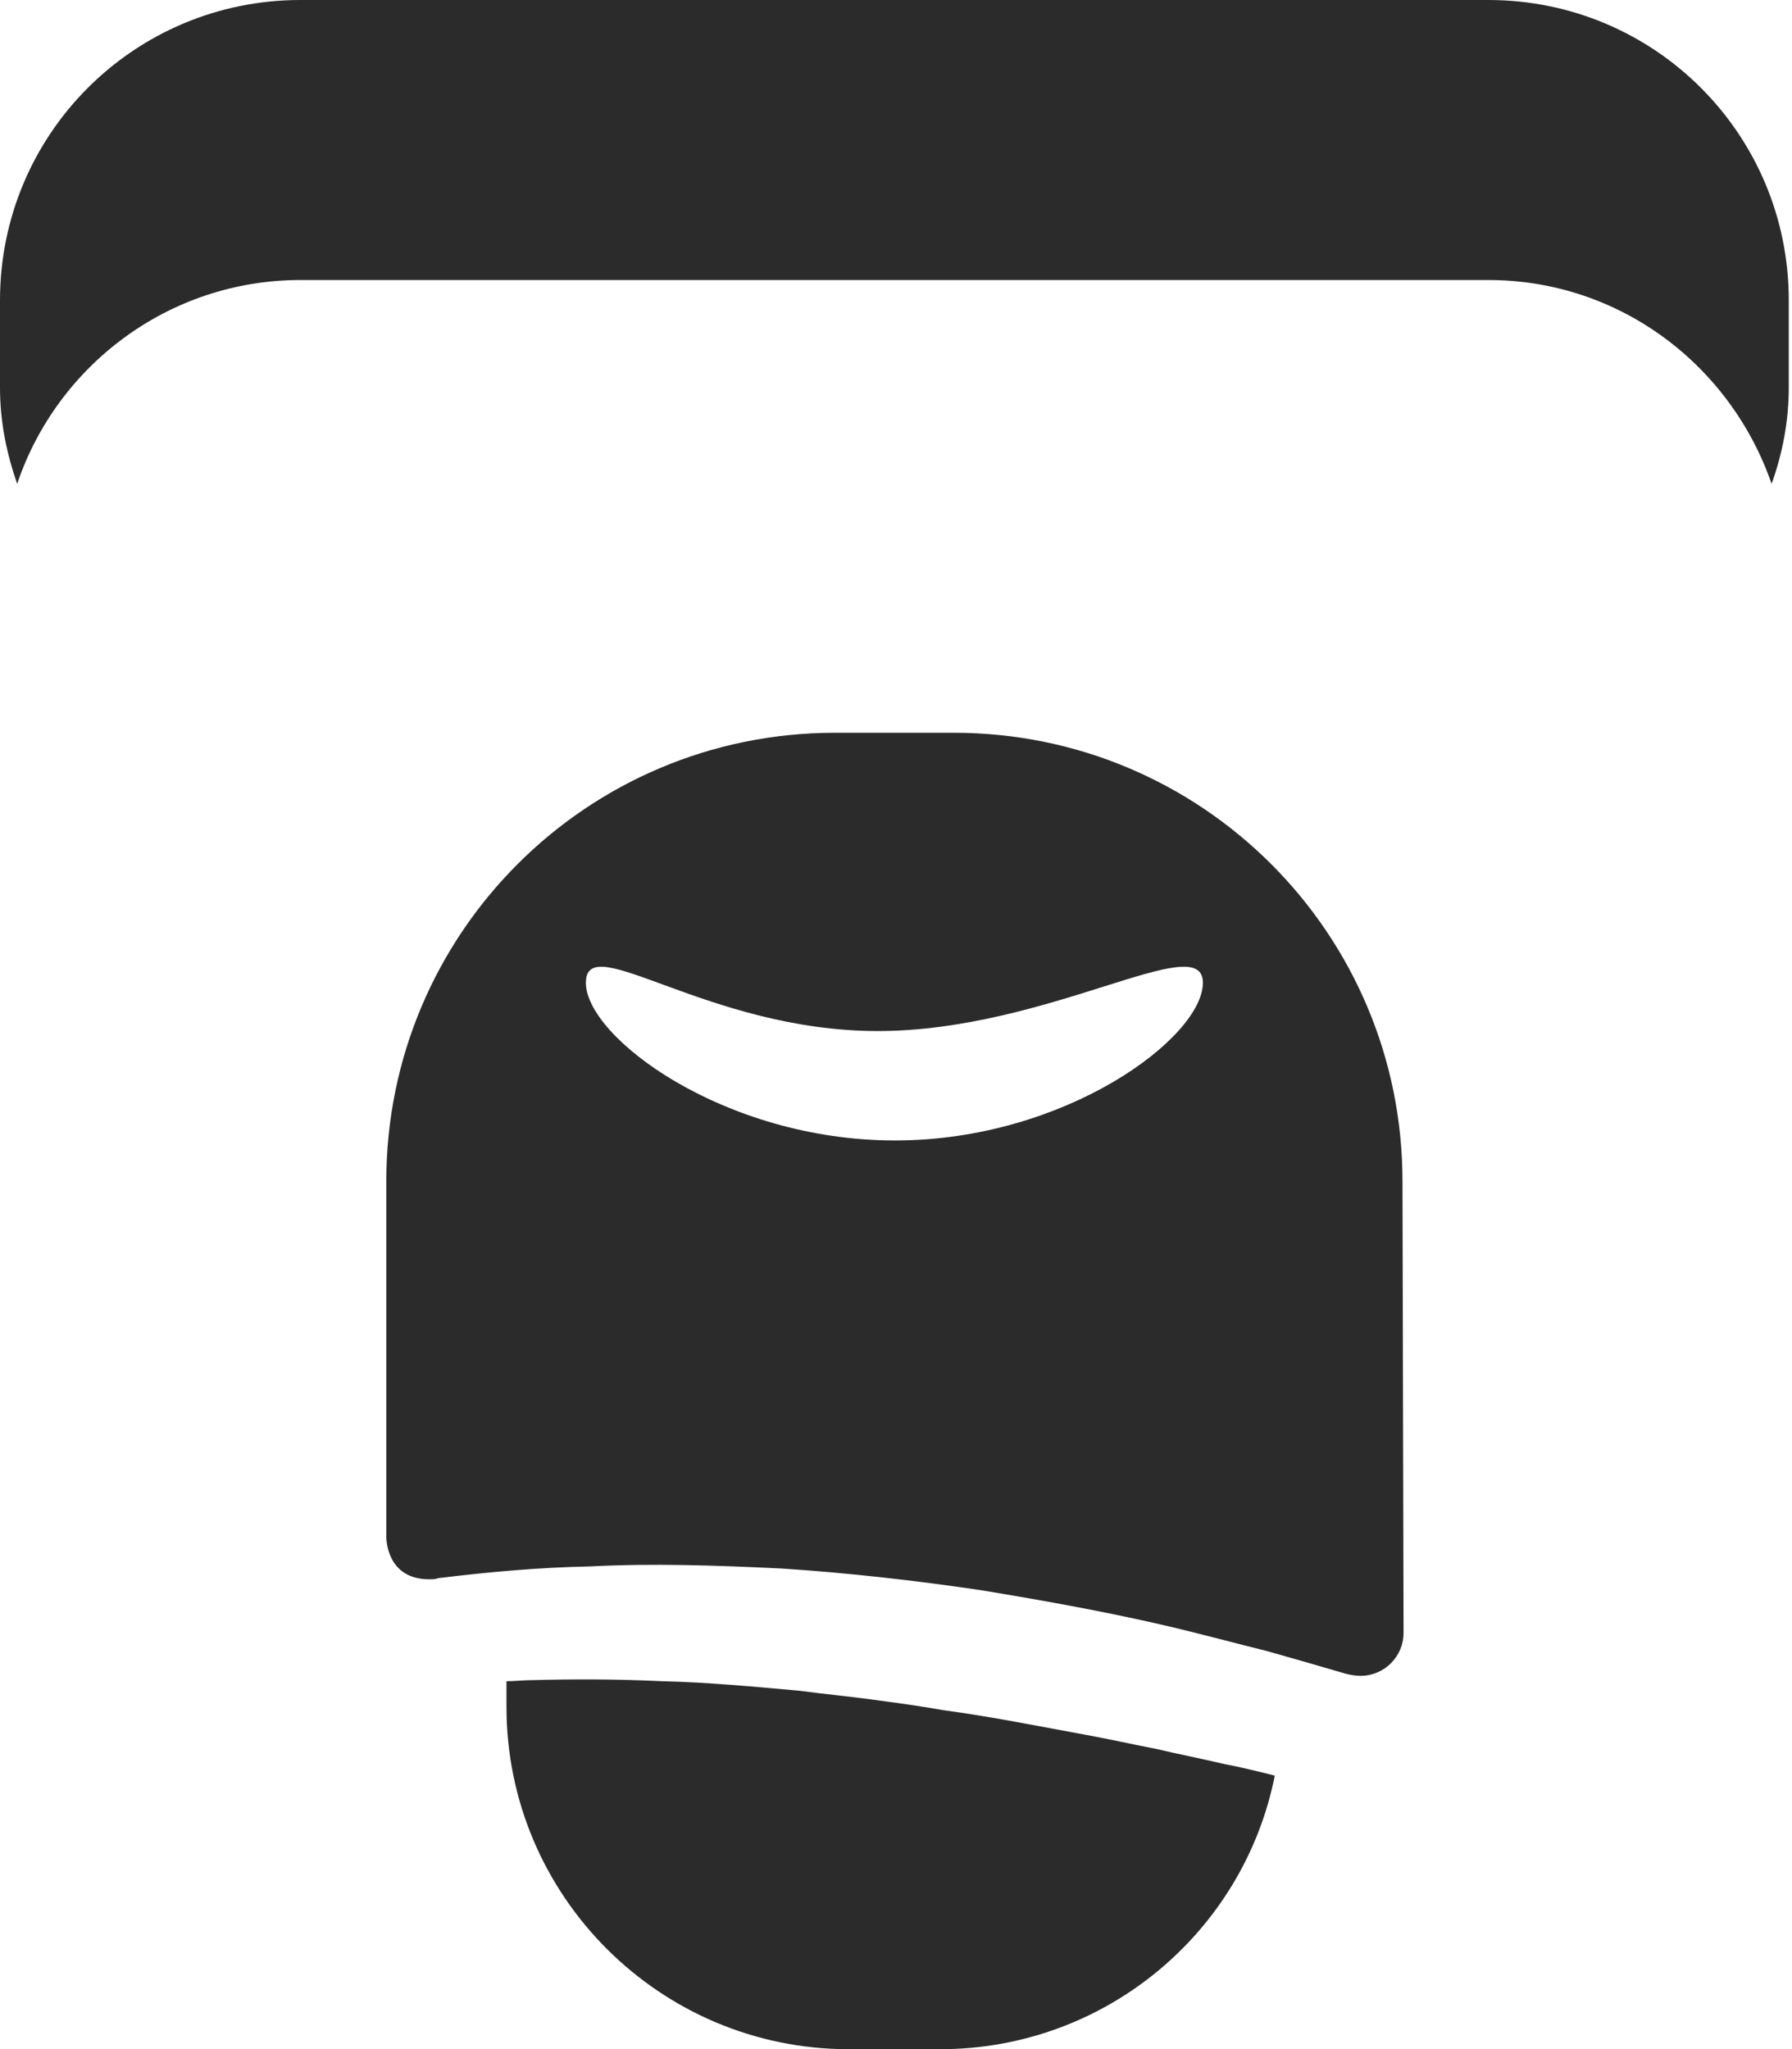 <?xml version="1.0" encoding="UTF-8"?>
<svg width="167px" height="191px" viewBox="0 0 167 191" version="1.1" xmlns="http://www.w3.org/2000/svg" xmlns:xlink="http://www.w3.org/1999/xlink">
    <title>lg-logo-dark-h</title>
    <g id="Page-1" stroke="none" stroke-width="1" fill="none" fill-rule="evenodd">
        <g id="lg-logo-dark-h" fill="#2B2B2B" fill-rule="nonzero">
            <path d="M138.7,0 L28,0 C12.5,0 0,12.5 0,28 L0,36.1 C0,39.3 0.6,42.2 1.6,45.1 C5.3,34.1 15.7,26.1 28,26.1 L138.7,26.1 C151,26.1 161.3,34.1 165.1,45.1 C166.1,42.3 166.7,39.3 166.7,36.1 L166.7,28 C166.7,12.5 154.2,0 138.7,0 Z" id="Path"></path>
            <path d="M114,164.4 C111.9,163.9 109.8,163.5 107.7,163 C105.6,162.6 103.4,162.1 101.2,161.7 C96.8,160.9 92.4,160 87.9,159.4 C85.7,159 83.4,158.7 81.2,158.4 C79,158.1 76.8,157.9 74.6,157.6 C70.2,157.2 65.9,156.8 61.7,156.7 C57.5,156.5 53.4,156.5 49.6,156.6 C48.8,156.6 48,156.7 47.2,156.7 L47.2,159.1 C47.2,176.7 61.5,191 79.1,191 L87.6,191 C103,191 115.9,180.1 118.8,165.5 C117.2,165.1 115.6,164.7 114,164.4 Z" id="Path"></path>
            <path d="M130.7,110.1 C130.7,87 112,68.3 88.9,68.3 L77.8,68.3 C54.7,68.3 36,87 36,110.1 L36,143.1 L36,143.1 C36,143.1 36,143.1 36,143.2 C36,143.4 36,147.2 40,147.2 C40.3,147.2 40.6,147.2 40.8,147.1 C45.7,146.5 50.2,146.1 55,146 C60.8,145.7 66.8,145.9 72.9,146.2 C79,146.6 85.2,147.3 91.3,148.2 C97.4,149.2 103.5,150.3 109.4,151.7 C112.3,152.4 115.3,153.2 118.1,153.9 C120.6,154.6 123,155.3 125.4,156 C125.8,156.1 126.3,156.2 126.8,156.2 C129,156.2 130.8,154.4 130.8,152.2 C130.8,152.1 130.8,152 130.8,151.9 L130.8,151.9 L130.7,110.1 L130.7,110.1 Z M83.4,106.3 C67.5,106.3 54.6,96.7 54.6,91.6 C54.6,86.5 65.9,96.1 81.8,96.1 C97.7,96.1 112.1,86.5 112.1,91.6 C112.1,96.7 99.3,106.3 83.4,106.3 Z" id="Shape"></path>
        </g>
    </g>
</svg>